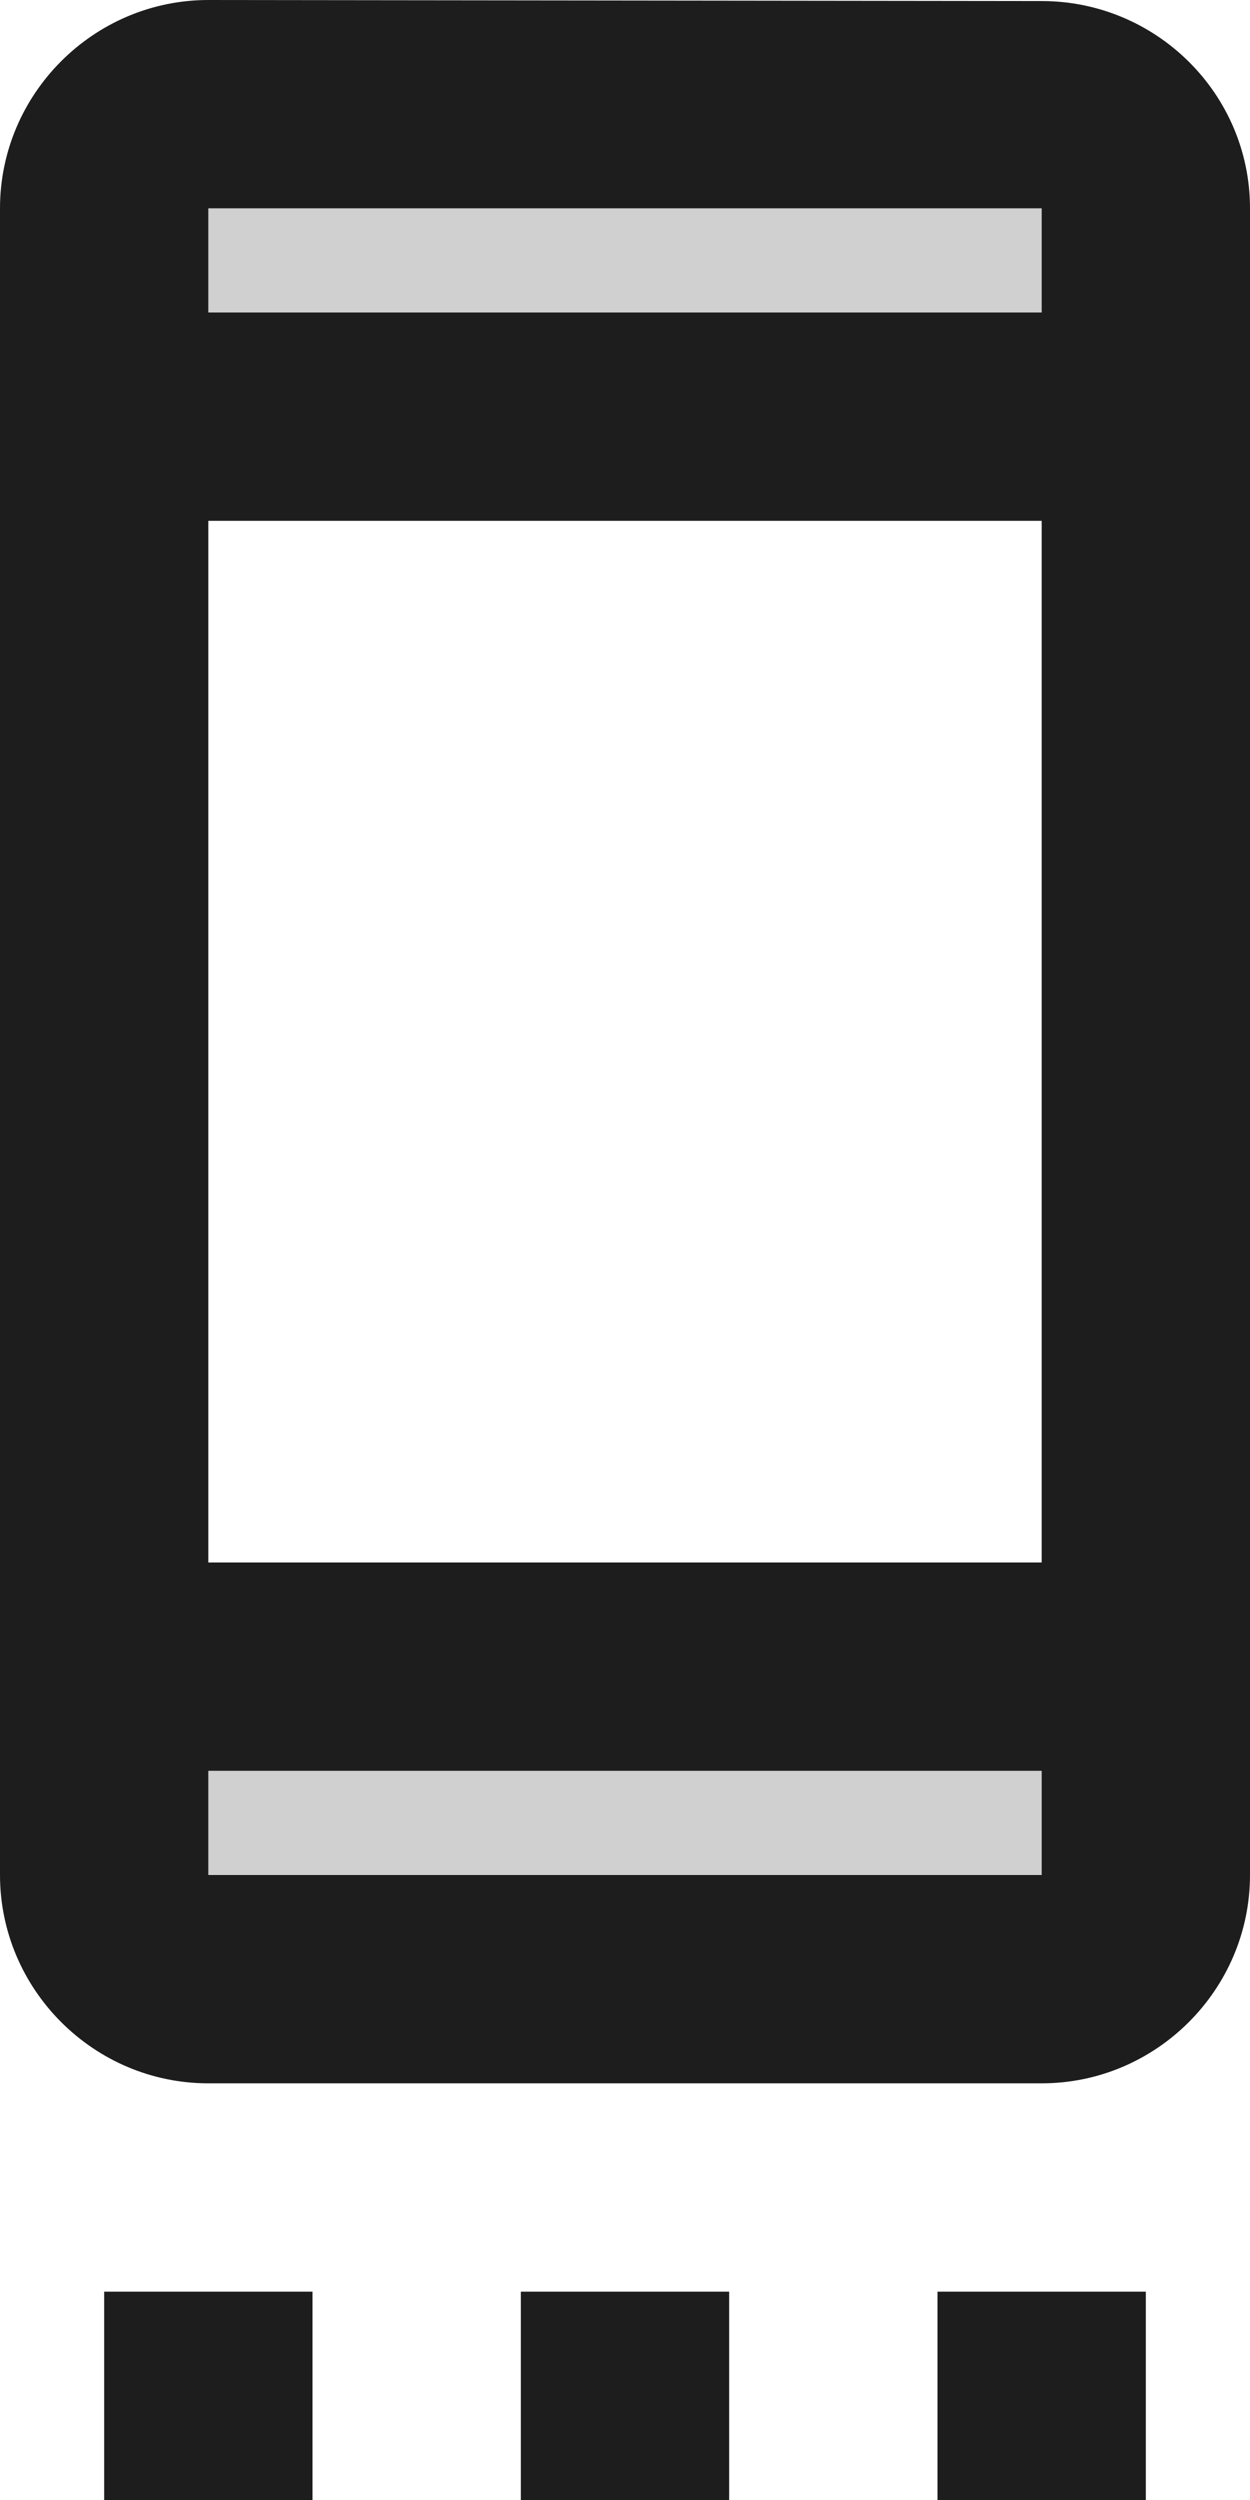 <?xml version="1.0" encoding="UTF-8"?>
<svg width="12px" height="24px" viewBox="0 0 12 24" version="1.1" xmlns="http://www.w3.org/2000/svg" xmlns:xlink="http://www.w3.org/1999/xlink">
    <!-- Generator: Sketch 52.5 (67469) - http://www.bohemiancoding.com/sketch -->
    <title>settings_cell</title>
    <desc>Created with Sketch.</desc>
    <g id="Icons" stroke="none" stroke-width="1" fill="none" fill-rule="evenodd">
        <g id="Two-Tone" transform="translate(-242, -374)">
            <g id="Action" transform="translate(100, 100)">
                <g id="Two-Tone-/-Action-/-settings_cell" transform="translate(136, 274)">
                    <g>
                        <polygon id="Path" points="0 0 24 0 24 24 0 24"></polygon>
                        <path d="M8,17 L16,17 L16,18 L8,18 L8,17 Z M8,2 L16,2 L16,3 L8,3 L8,2 Z" id="🔹-Secondary-Color" fill="#D0D0D0"></path>
                        <path d="M7,22 L9,22 L9,24 L7,24 L7,22 Z M11,22 L13,22 L13,24 L11,24 L11,22 Z M15,22 L17,22 L17,24 L15,24 L15,22 Z M16,0.01 L8,0 C6.9,0 6,0.9 6,2 L6,18 C6,19.1 6.9,20 8,20 L16,20 C17.1,20 18,19.1 18,18 L18,2 C18,0.9 17.1,0.01 16,0.01 Z M16,18 L8,18 L8,17 L16,17 L16,18 Z M16,15 L8,15 L8,5 L16,5 L16,15 Z M16,3 L8,3 L8,2 L16,2 L16,3 Z" id="🔹-Primary-Color" fill="#1D1D1D"></path>
                    </g>
                </g>
            </g>
        </g>
    </g>
</svg>